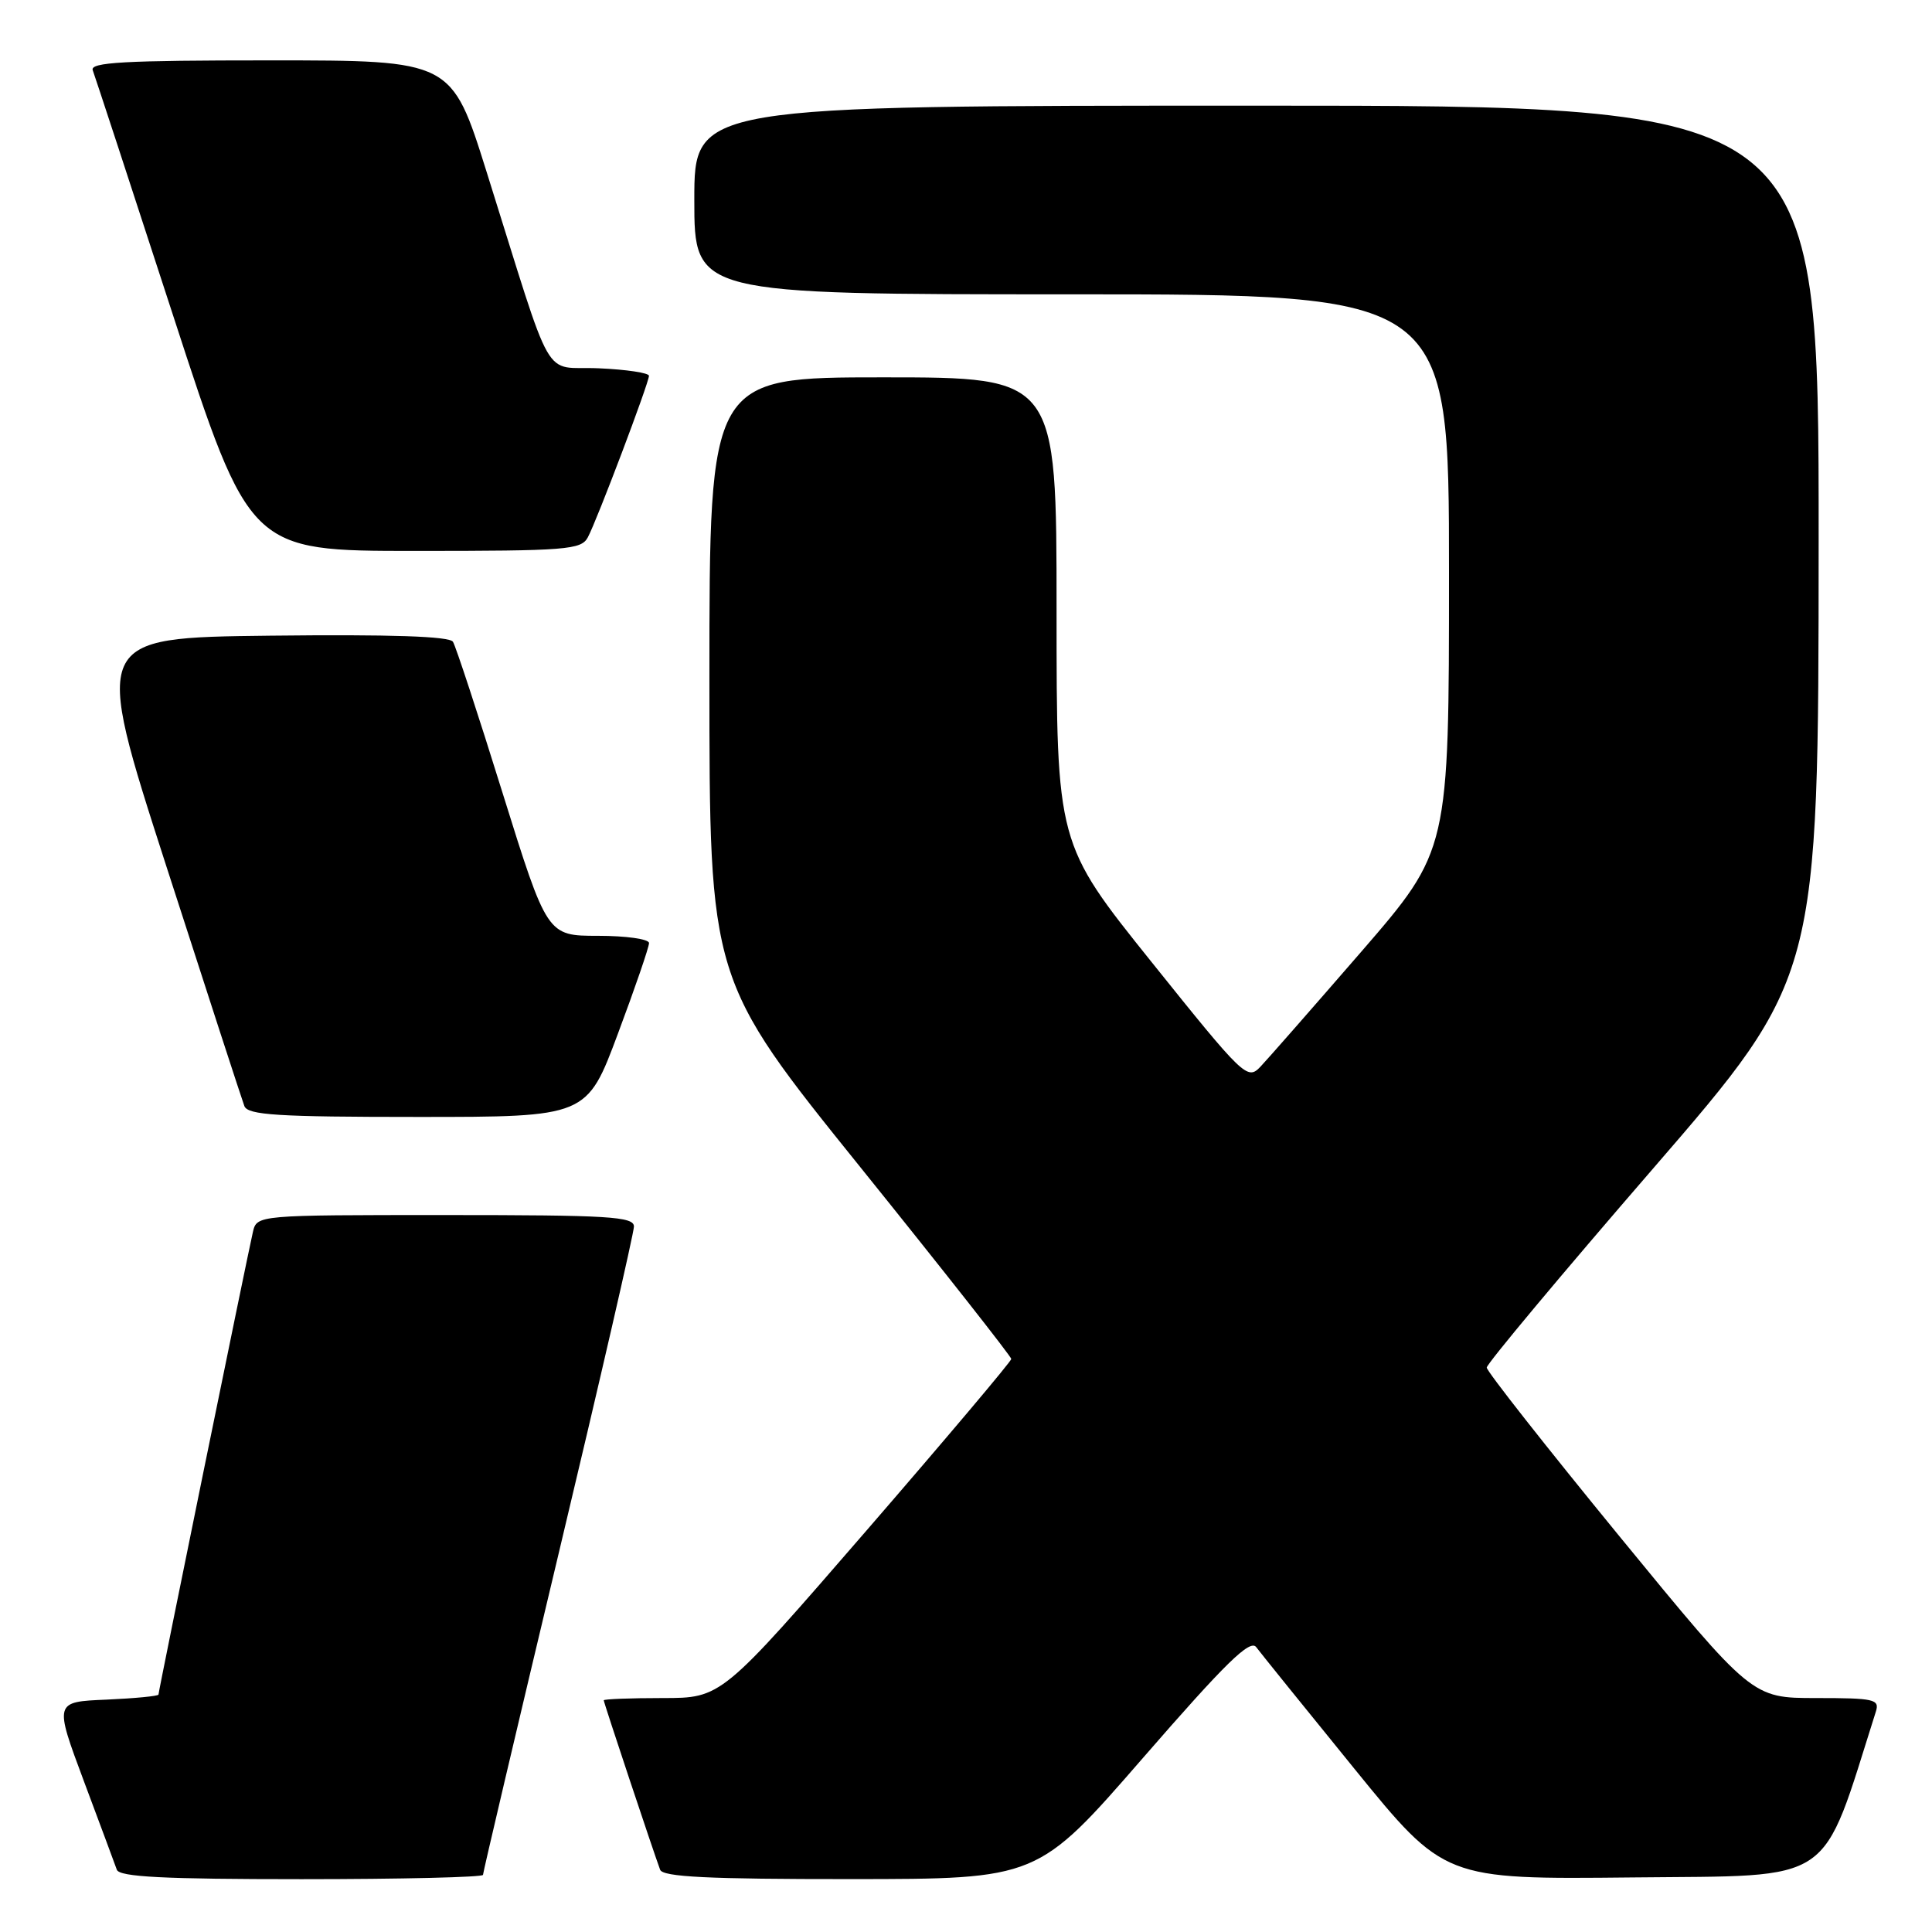 <?xml version="1.0" encoding="UTF-8" standalone="no"?>
<!DOCTYPE svg PUBLIC "-//W3C//DTD SVG 1.1//EN" "http://www.w3.org/Graphics/SVG/1.1/DTD/svg11.dtd" >
<svg xmlns="http://www.w3.org/2000/svg" xmlns:xlink="http://www.w3.org/1999/xlink" version="1.1" viewBox="0 0 256 256">
 <g >
 <path fill="currentColor"
d=" M 64.00 248.43 C 64.00 248.12 68.50 229.00 74.00 205.95 C 79.50 182.90 84.00 163.35 84.00 162.52 C 84.00 161.20 80.70 161.00 59.02 161.00 C 34.04 161.00 34.04 161.00 33.51 163.25 C 32.77 166.46 21.00 224.08 21.00 224.54 C 21.00 224.74 17.89 225.04 14.10 225.21 C 7.19 225.50 7.19 225.50 11.11 236.00 C 13.27 241.78 15.24 247.06 15.48 247.75 C 15.83 248.70 21.65 249.00 39.97 249.00 C 53.19 249.00 64.00 248.74 64.00 248.43 Z  M 151.46 232.92 C 162.44 220.29 165.65 217.16 166.46 218.26 C 167.03 219.02 172.87 226.26 179.44 234.34 C 191.38 249.03 191.38 249.03 216.35 248.77 C 243.50 248.48 241.18 250.06 248.56 226.80 C 249.08 225.16 248.36 225.00 240.64 225.00 C 232.15 225.00 232.15 225.00 214.57 203.55 C 204.91 191.75 197.00 181.70 197.00 181.21 C 197.00 180.72 206.89 168.88 218.98 154.91 C 240.96 129.50 240.96 129.50 240.98 71.75 C 241.00 14.00 241.00 14.00 166.50 14.00 C 92.00 14.00 92.00 14.00 92.00 26.50 C 92.00 39.00 92.00 39.00 142.00 39.00 C 192.00 39.00 192.00 39.00 192.00 75.84 C 192.00 112.67 192.00 112.67 180.39 126.09 C 174.00 133.46 167.97 140.34 167.00 141.36 C 165.28 143.16 164.80 142.70 152.61 127.50 C 140.00 111.78 140.00 111.78 140.00 80.89 C 140.00 50.00 140.00 50.00 117.00 50.00 C 94.00 50.00 94.00 50.00 94.00 89.91 C 94.00 129.83 94.00 129.83 114.00 154.66 C 125.00 168.32 134.00 179.76 134.00 180.07 C 134.00 180.38 125.36 190.62 114.80 202.82 C 95.59 225.00 95.59 225.00 87.80 225.00 C 83.51 225.00 80.00 225.14 80.00 225.30 C 80.00 225.60 86.54 245.24 87.47 247.75 C 87.83 248.70 93.80 249.00 112.72 248.99 C 137.50 248.98 137.50 248.98 151.46 232.92 Z  M 81.88 136.96 C 84.15 130.90 86.00 125.50 86.00 124.96 C 86.00 124.43 82.96 124.00 79.25 124.00 C 72.50 124.00 72.50 124.00 66.59 105.06 C 63.35 94.64 60.39 85.63 60.02 85.04 C 59.57 84.31 51.80 84.05 35.82 84.23 C 12.27 84.50 12.27 84.50 22.05 114.81 C 27.43 131.48 32.08 145.77 32.38 146.56 C 32.84 147.75 36.77 148.00 55.35 148.00 C 77.76 148.00 77.76 148.00 81.88 136.96 Z  M 77.89 71.20 C 79.10 68.95 85.98 50.75 85.99 49.80 C 86.00 49.41 83.00 48.96 79.33 48.80 C 71.71 48.46 73.59 51.76 64.47 22.75 C 59.84 8.00 59.84 8.00 35.81 8.00 C 16.42 8.00 11.88 8.25 12.29 9.31 C 12.56 10.03 17.36 24.65 22.94 41.81 C 33.09 73.00 33.09 73.00 55.01 73.00 C 75.10 73.00 77.01 72.85 77.89 71.20 Z "/>
</g>
</svg>